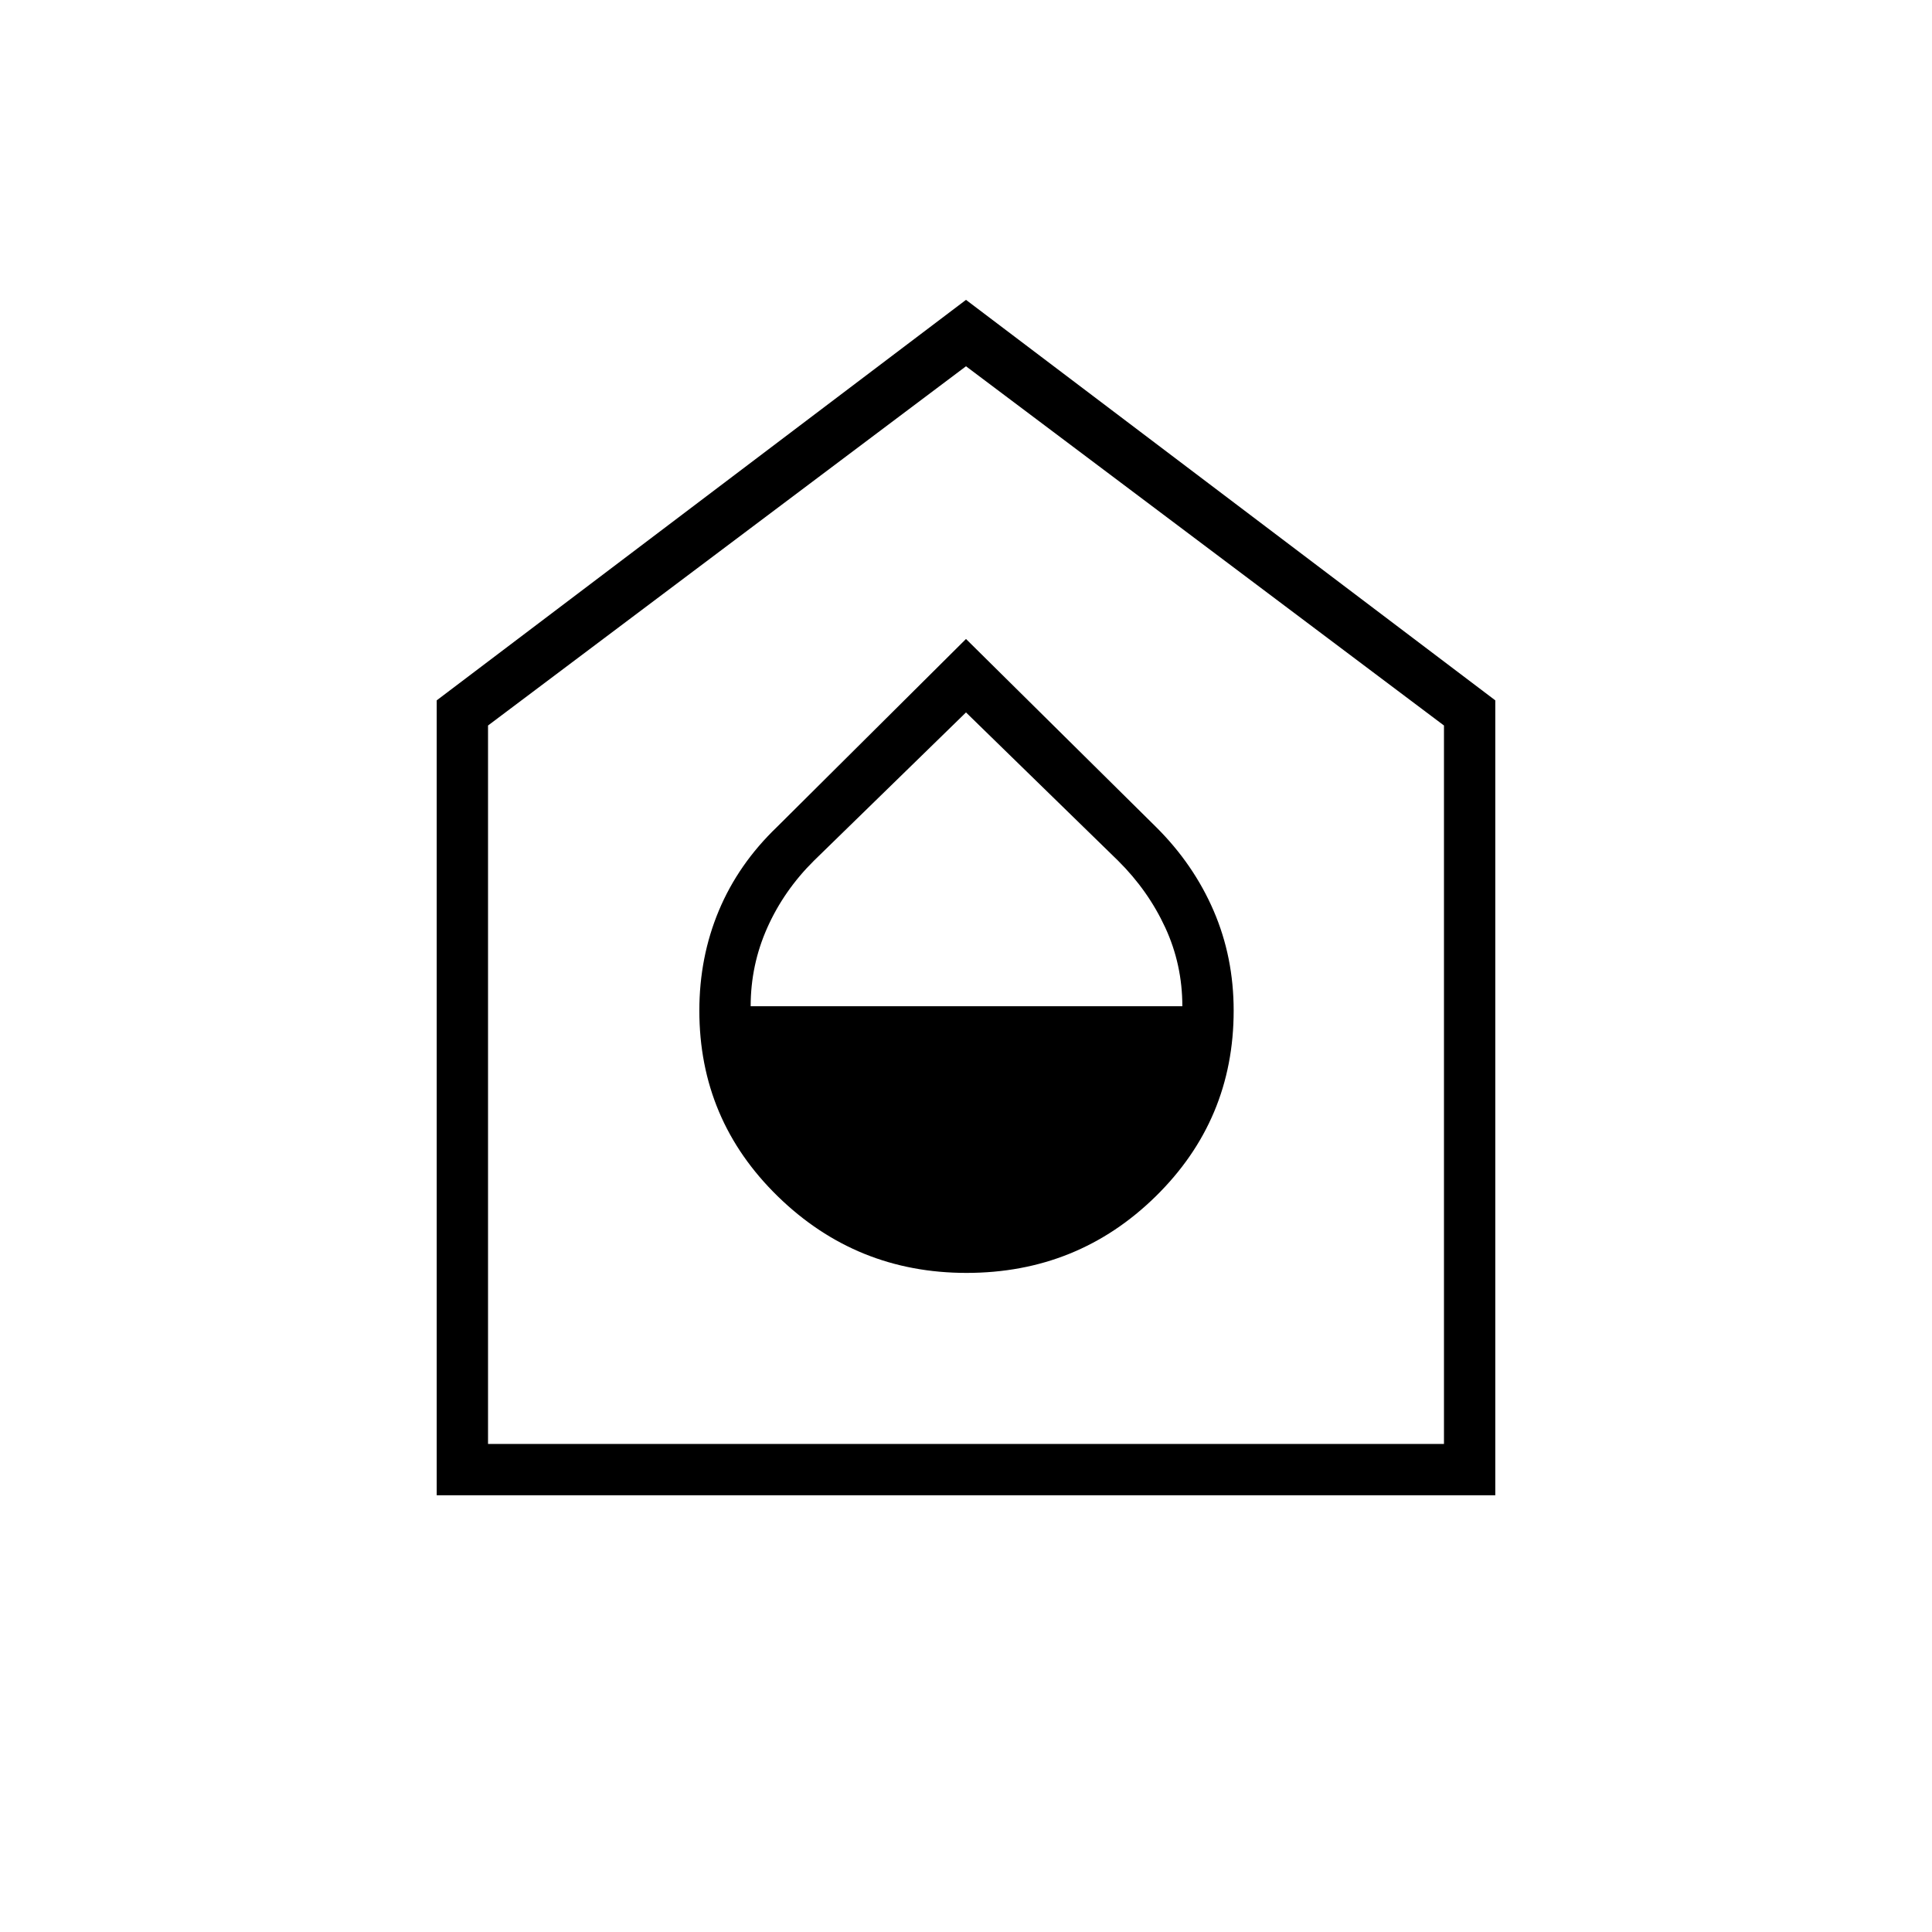 <svg xmlns="http://www.w3.org/2000/svg" height="24" viewBox="0 -960 960 960" width="24"><path d="M480.25-327.5q55.25 0 94-38.022T613-457.814q0-26.576-9.952-49.635Q593.096-530.507 574.5-549L480-642.5l-93.838 93.331q-19.247 18.44-28.955 41.61-9.707 23.169-9.707 49.745 0 54.27 39 92.292t93.75 38.022ZM373-460q0-20.5 8.25-39t23.147-33.284L480-606l75.603 73.716Q570.5-517.5 579-499.116q8.5 18.384 8.5 39.116H373ZM217-217v-395l263-199 263 199v395H217Zm25.5-25.5h475v-357L480-778 242.5-599.5v357Zm237.5-268Z"/></svg>